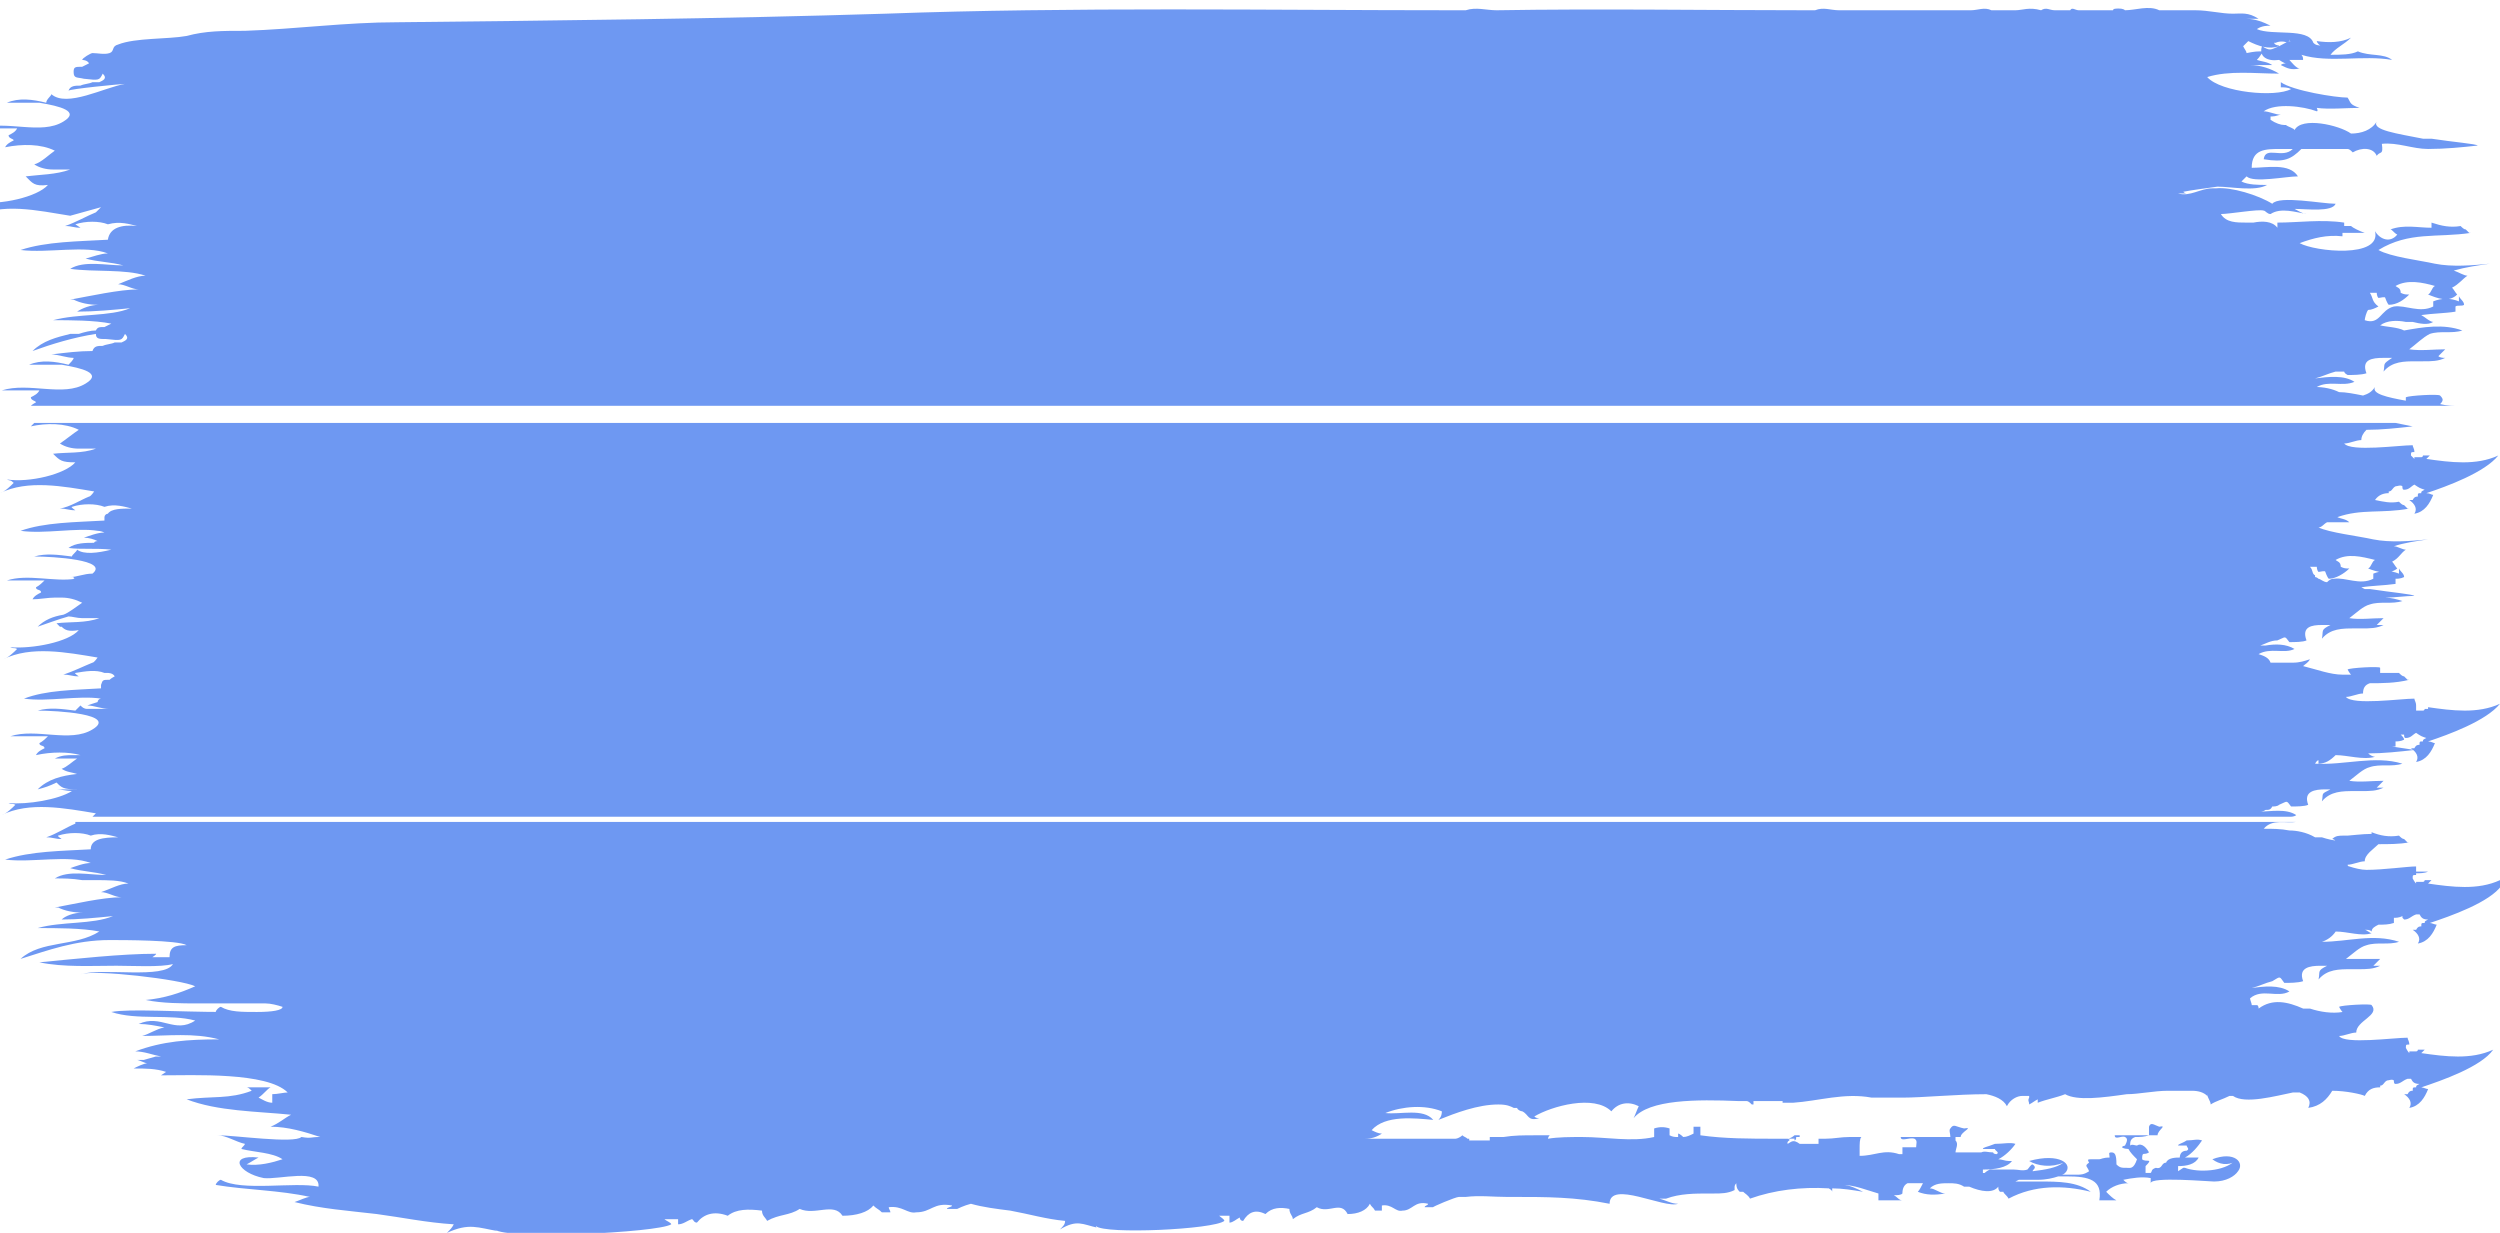 <?xml version="1.0" encoding="UTF-8"?>
<svg xmlns="http://www.w3.org/2000/svg" baseProfile="tiny" version="1.2" viewBox="0 0 146 72">
  <!-- Generator: Adobe Illustrator 28.6.0, SVG Export Plug-In . SVG Version: 1.2.0 Build 709)  -->
  <g>
    <g id="Layer_3">
      <g>
        <path d="M104.8,66.6h0s0,0,0,0c0,0-.2,0-.2,0,0,0,.2,0,.2,0,0,0,.1,0,.1-.2h0s.2,0,.2,0h0s0-.1,0-.1c-.1,0-.2,0-.3,0-.1.1-.3.2-.4.2h0s0,0,0,0h.4Z" fill="#6e98f2"/>
        <path d="M146,51.4c-1.3.6-2.8.4-4.2.2,0,0,.1-.1.2-.2h-.4c0,.1-.1.1-.1.1-.1,0-.3,0-.4,0h0c0-.2,0-.2,0-.3h0s0,0,0,0c0,0,0,0,0,.1,0,.1,0,.2,0,.3h0c0,0-.1-.1-.2-.3h0c0-.2,0-.2.2-.2h0s0,0,0,0c0,0,0,0,0-.1.2,0,.5,0,.7-.1-.2,0-.5,0-.7,0,0-.1,0-.2,0-.3-.5,0-1.9.2-2.9.2-.3,0-.7-.1-1-.2,0,0-.1,0-.1-.1.3,0,.7-.2,1-.2,0-.4.5-.7.8-1,.6,0,1.2,0,1.8-.1h-.1c0,0-.2-.2-.2-.2-.1,0-.2-.1-.3-.2-.6.1-1.1,0-1.6-.2,0,0,0,0,0,.1-.5,0-1.3.1-1.4.1,0,0,0,0,0,0h-.2c-.3,0-.5,0-.7.2,0,0,.1,0,.2.1h.2c0,.1,0,0,0,0-.3,0-.7-.1-1-.2h-.4c-.5-.3-1.1-.4-1.5-.4h0c-.5-.1-1-.1-1.5-.1h0c.5-.6,1.3-.3,1.9-.4H4.4c0,0,0,.1,0,.1-.5.2-1.1.6-1.7.8.4,0,.5.1.9.1,0,0-.3-.2-.2-.2.6-.2,1.4-.2,1.9,0,.6-.2,1.2,0,1.6.1-.9,0-1.6.1-1.6.7-1.7.1-3.5.1-5,.6,1.6.2,3.7-.3,5,.2-.4,0-.9.2-1.2.3.7.2,1.4.2,2.1.4-1,0-2.2-.3-3,.2.5,0,1,0,1.6.1h.7c.8,0,1.5,0,2,.2-.5,0-1,.3-1.6.5.4,0,.8.3,1.2.3-1.1,0-2.8.4-3.9.6h.2c.4.2.9.3,1.5.3h0s-.1,0-.1,0c-.5,0-1,.2-1.2.4,1,0,2-.1,3-.2-1.2.5-3,.3-4.4.7,1.1,0,2.6,0,3.6.2-1.4.9-3.4.5-4.6,1.6,1.6-.5,3.2-1.1,5.2-1.1.8,0,4,0,4.5.3-.7,0-1,.1-1,.7-.3,0-.6,0-1,0,0,0,.3-.2.2-.2-2,0-4.7.3-6.8.5,1.4.3,3.1.2,4.5.2.9,0,2.6.1,3.3-.1-.5.9-4.1.2-5.4.6.8-.3,5.9.3,6.7.7-.9.4-1.8.7-2.9.8,1,.2,2.1.2,3.1.2h1.3c.8,0,1.7,0,2.5,0h0s0,0,.1,0c.3,0,.7.1,1,.2,0,.2-.6.3-1.5.3-.9,0-1.6,0-2.1-.3-.1,0-.3.2-.3.3h.4c-2.5,0-5.5-.2-6.5,0,1.5.5,3.4.1,4.9.5-1.2.8-2-.4-3.3.2.5,0,1,.1,1.5.2-.5.1-.9.4-1.3.5,1.5,0,3-.2,4.5.2-1.8,0-3.3.1-4.9.7.5,0,1,.2,1.5.3h-.3c0,0-.7.2-.7.2-.1,0-.2,0-.4,0,.1,0,.5.2.6.2-.2,0-.6.2-.8.3.7,0,1.3,0,1.9.2,0,0-.3.2-.3.2,1.9,0,6.2-.2,7.4,1-.2,0-.6.1-.9.1,0,.2,0,.3,0,.5-.3,0-.6-.2-.8-.3.3-.2.5-.5.7-.6-.5,0-.9,0-1.4,0,.1,0,.2.1.3.2-1.3.5-2.3.3-3.8.5,1.8.7,4.1.7,6.1.9-.4.2-.7.5-1.2.7,1,0,2,.3,2.9.6-.6,0-.5.1-1.1,0-.4.4-3.9-.1-4.9-.1.5,0,1.1.4,1.6.5,0,.1-.2.2-.2.3.8.2,1.8.2,2.4.6-.6.2-1.4.4-2.1.3.2-.1.5-.3.7-.4-1.8-.2-1.2.9.3,1.2.9.1,3.3-.6,3.2.5-1.4-.3-4.5.3-5.7-.4-.1,0-.3.2-.3.3,1.8.3,3.7.3,5.5.7-.2,0-.6.2-.9.3,1.6.4,3.1.5,4.8.7,1.5.2,2.9.5,4.5.6-.1.2-.2.3-.4.5,1.3-.6,1.8-.3,3-.1h0c0,0-.1,0-.2-.1h0s0,0,0,0c.6.6,9.5.2,10.3-.3,0-.1-.3-.2-.4-.3.1,0,.6,0,.8,0,0,0,0,0,0,.1h0c0,.2,0,.2,0,.2.3,0,.5-.2.8-.3.1,0,.1.2.3.2.4-.5,1-.7,1.8-.4.5-.4,1.2-.4,2-.3,0,.3.2.4.3.6.7-.4,1.3-.3,1.9-.7.9.4,2-.4,2.5.4.8,0,1.5-.2,1.8-.6.2.2.3.2.5.4,0,0,.5,0,.5,0,0-.1-.1-.2-.1-.3.8-.1,1.1.4,1.6.3.9,0,1-.6,2.1-.4,0,.1-.3.1-.3.2,0,0,.1,0,.2,0h.2c.1,0,.2,0,.2,0,0,0,.4-.2.8-.3.7.2,1.5.3,2.3.4,1.1.2,2.1.5,3.2.6,0,.2-.1.3-.3.5,1-.6,1.3-.3,2.2-.1h0c0,0-.1,0-.1-.1h0c0,0,0,0,0,0,.5.5,6.9.2,7.5-.3,0-.1-.2-.2-.3-.3.1,0,.4,0,.6,0,0,.1,0,.3,0,.4.2,0,.4-.2.6-.3,0,0,0,.2.2.2.3-.5.7-.7,1.3-.4.4-.4.9-.4,1.4-.3,0,.3.2.4.2.6.5-.4.9-.3,1.4-.7.7.4,1.4-.4,1.8.4.6,0,1.1-.2,1.3-.6.1.2.2.2.3.4,0,0,.3,0,.4,0,0-.1,0-.2,0-.3.6-.1.8.4,1.2.3.6,0,.7-.6,1.5-.4,0,.1-.2.1-.2.2,0,0,.5,0,.5,0-.1,0,1.3-.6,1.5-.6h.4c.8-.1,1.6,0,2.4,0h.3s0,0,0,0h0s.1,0,.1,0c1.9,0,3.6,0,5.6.4,0-1.4,3.2.3,4,0-.4,0-.7-.2-1.1-.3h.4c.8-.3,1.7-.3,2.5-.3h0s0,0,0,0h0s.3,0,.3,0c.4,0,.8,0,1.2-.2,0,0,0-.1,0-.2,0,0,0-.1.1-.2h0c0,.3.1.4.2.5h0s0,0,0,0c0,0,.2,0,.2,0h0s0,0,0,0h0s0,0,0,0c.1.1.3.2.4.4,1.4-.5,3-.7,4.6-.6,0,0,.2.1.2.2h0c0-.1,0-.2,0-.2.6,0,1.2.1,1.8.2-.4-.2-.8-.4-1.2-.4.7,0,1.4.3,2.1.5,0,.1,0,.3,0,.4.5,0,.9,0,1.4,0-.2,0-.3-.2-.5-.3.2,0,.4,0,.5-.1,0-.3.1-.5.3-.6.2,0,.3,0,.5,0,0,0-.1,0-.2,0,.2,0,.4,0,.6,0-.1.2-.2.4-.3.5.5.2,1,.2,1.6.1-.3,0-.6-.3-.9-.3.3-.3.7-.3,1.1-.3,0,0,0,0,0,0h0c.3,0,.6,0,.9.2h.3c.7.3,1.4.4,1.7,0h0c0-.1,0,0,0,0,0,.1,0,.2.1.3h0s0,0,0,0c0,0,.2,0,.2,0h0s0,0,0,0h0s0,0,0,0c0,.1.2.2.3.4,1.5-.8,3.2-.8,4.8-.4-.8-.6-1.9-.6-3-.6h-.5c-.4,0-.8,0-1.2,0h.3c0,0,.2-.1.2-.1.6,0,1,0,1.1,0,.5,0,.9-.1,1.2-.2.2,0,.4,0,.5,0,1.3,0,2.1.2,1.9,1.4.3,0,.7,0,1,0-.2-.1-.4-.3-.6-.5.3-.3.8-.5,1.3-.5-.1,0-.2-.1-.3-.2.5-.1,1.1-.2,1.6-.1,0,.1,0,.2,0,.3,0-.4,3.4-.1,3.7-.1.7,0,1.2-.3,1.4-.6.4-.5-.2-1.2-1.5-.7.4.3.9.4,1.4.1h-.1c-.6.6-2.1.7-2.9.4h-.1c0,0,0,0,0,0,0,0-.3.2-.3.2,0,0,0-.3,0-.3.5,0,1-.1,1.2-.5-.3,0-.6,0-.8,0,.4-.2.8-.7,1-1-.3-.1-.5,0-.9,0-.3.2-.5.2-.5.3.1,0,.3,0,.4,0h.1c0,0,0,0,0,0,0,.1.2.2,0,.3-.3,0-.4.2-.4.4-.2,0-.7,0-.8.3-.3,0-.2.4-.6.3-.3.1-.2.2-.3.3,0,0-.2,0-.3,0,0-.3,0-.3,0-.4.5-.5,0-.2-.2-.4,0-.5.1-.2.4-.4-.1-.2-.4-.6-.7-.4-.1,0-.3-.1-.4,0,0-.2,0-.4.3-.5.3,0,.5,0,.8-.1.2,0,.4,0,.5,0,0-.3.6-.6.1-.5-.3-.1-.5-.3-.6,0,0,0,0,.1,0,.2h0c0,.2,0,.2,0,.3-.2,0-.3,0-.4,0-.3,0-.4,0-.5,0h0s-.2,0-.2,0c-.3,0-.6,0-.9,0,0,.3.4,0,.6.1.2.1.1.3,0,.5-.4.1,0,.2.2.2.1.2.3.4.5.6-.2.6-.4.5-.6.5-.3,0-.4,0-.6-.2,0-.6-.1-.7-.3-.7-.2,0-.1.1-.1.3-.4,0-.5.1-.6.1-.2,0-.2,0-.4,0-.3,0-.3,0-.2.2-.3.2-.1.2,0,.5-.3.2-.5.2-.7.2-.3,0-.4,0-.6,0h-.3c0,0,.1,0,.2-.1.5-.5-.3-1.2-2.1-.7.5.3,1.3.4,2,.1-.4.3-1,.4-1.8.5,0-.1.3-.2,0-.4-.1,0-.2.2-.3.3-.3.1-.5,0-.8,0-.2,0-.8,0-1.1,0,0,0-.1,0-.2,0h-.1s0,0,0,0c0,0-.2.1-.3.2,0,0,0,0-.1,0,0,0,0-.2,0-.2.7,0,1.4-.1,1.7-.5h-.2s0,0,0,0c0,0,0,0,0,0-.2,0-.4-.1-.6-.1.4-.2.8-.6,1-.9-.3-.1-.7,0-1.2,0-.5.2-.7.2-.7.3.2,0,.4,0,.5,0h.2c0,0,0,0,0,0,0,.1.3.2.1.3,0,0-.2,0-.2-.1-.3,0-.5-.1-.7,0-.3,0-.5,0-.8,0-.2,0-.2,0-.3,0-.1,0-.3,0-.4,0,0-.2.2-.5,0-.7,0,0,0-.1,0-.2.1,0,.2,0,.3,0,0-.3.8-.6.2-.5-.5-.1-.6-.3-.8,0-.1.1,0,.3,0,.5-.3,0-.4,0-.6,0-.5,0-.6,0-.7,0h0s-.3,0-.3,0c-.5,0-.9,0-1.3,0,0,.3.5,0,.8.1.2.1.1.3.1.5h0s0,0,0,0c-.3,0-.5,0-.8,0,0,.1,0,.3,0,.4,0,0,0,0-.1,0h0s-.1,0-.1,0c-.9-.3-1.4.1-2.3.1,0,0,0-.3,0-.4,0-.3,0-.6.1-.7h-.7c-.5,0-.9.1-1.4.1h-.4s0,0,0,0c0,0,0,.2,0,.3h-.2c-.3,0-.6,0-.8,0h-.1s0,0,0,0c0,0,0,0,0,0-.4-.3-.5-.1-.7,0h0c-.1-.2.3-.2,0-.3h0s-.7,0-.7,0c-1.5,0-3,0-4.4-.2,0-.2,0-.3,0-.5,0,0-.5,0-.4,0,0,0,0,.3,0,.4-.2.1-.4.2-.6.2,0,0-.2-.2-.3-.2,0,0,0,.1,0,.2-.2,0-.3,0-.5-.1,0,0,0-.3,0-.4-.3-.1-.6-.1-.9,0,0,.1,0,.4,0,.5-1.3.3-2.8,0-4.2,0-.7,0-1.4,0-2,.1,0,0,0-.1.1-.2h-.9c-.6,0-1.2,0-1.8.1h-.8s0,0,0,0c0,0,0,0,0,.2-.1,0-.3,0-.4,0h-.8s0,0,0,0h0c0,0,0-.1,0-.1h-.1s0,0,0,0h0c-.1-.1-.2-.1-.3-.2-.1.1-.3.2-.4.2h0s0,0,0,0c-1.8,0-3.6,0-5.3,0,.4,0,.7-.1,1-.3-.2,0-.4-.1-.6-.2.8-.9,2.5-.7,3.6-.6-.6-.7-1.9-.3-2.8-.4,1-.4,2.3-.5,3.3-.1,0,.1,0,.3-.2.5,1-.4,2.3-.9,3.5-.9.5,0,.7.1.9.2h.2c0,.1.2.2.3.2.4.2.3.6,1,.4-.1,0-.2,0-.3-.1,1-.6,3.5-1.3,4.5-.3.4-.5,1-.6,1.6-.3-.1.2-.2.5-.3.7.9-1.1,3.7-1.1,6.1-1h.5s0,0,0,0c.1,0,.2.1.3.2h.1c0-.1,0-.2,0-.2.7,0,1.2,0,1.7,0,0,0,0,0,0,.1,0,0,.1,0,.2,0h.2c0,0,.2,0,.2,0,1.5-.1,3-.6,4.6-.3.2,0,.5,0,.8,0,.3,0,.7,0,1,0,1.2,0,3.2-.2,4.9-.2.5.1,1,.3,1.2.7.2-.4.6-.6.9-.6.1,0,.2,0,.3,0h.1s0,.1,0,.1c-.1.2,0,.2,0,.4.2-.1.3-.2.5-.3,0,0,0,.1,0,.2.5-.2,1.1-.3,1.6-.5,0,0,0,0,0,0h0s0,0,0,0c.7.4,2.2.2,3.6,0,.7,0,1.6-.2,2.4-.2.4,0,.9,0,1.4,0,.4,0,.7.1.9.3,0,0,0,0,0-.1h0c0,0,0,0,0,0h0c0,.2.2.4.2.6.3-.2.7-.3,1.1-.5,0,0,.1,0,.2,0,.7.5,2.5,0,3.5-.2h0s0,0,0,0c.1,0,.3,0,.4,0h0s0,0,0,0c.5.2.7.5.5.9.7-.1,1.1-.5,1.4-1,.8,0,1.7.2,1.9.3h0c.2-.4.5-.5.9-.5h0s0,0,0-.1c.2,0,.2-.2.4-.3.1,0,.3-.1.4,0h0c0,.1,0,.2.1.2h0s0,0,0,0c0,0,0,0,0,0,.3,0,.4-.2.7-.3h.2c.1.2.2.3.5.3-.2.1-.2.1-.2.2-.2,0-.2,0-.2.2-.1,0-.2,0-.3.2h0c0,0-.1,0-.2,0h0s0,0,0,0c.3.2.5.5.3.8.6-.1.9-.6,1.1-1.1-.1,0-.3-.1-.4-.1,1.2-.4,3.5-1.2,4.2-2.2-1.3.6-2.8.4-4.2.2,0,0,.1-.1.2-.2h-.4c0,.1-.1.1-.1.1-.1,0-.3,0-.4,0h0c0-.2,0-.2,0-.3h0s0,0,0,0c0,0,0,0,0,.1,0,.1,0,.2,0,.3h0c0,0-.1-.1-.2-.3h0c0-.2,0-.2.2-.2h0s0,0,0,0c0-.2-.1-.3-.1-.4-.8,0-3.7.4-4-.1.3,0,.7-.2,1-.2,0-.7,1.4-1,.9-1.6,0-.1-1.8,0-1.9.1,0,0,.1.2.2.3-.6.1-1.3,0-1.9-.2h-.4c-.9-.4-1.8-.6-2.6,0,0,0,0-.2-.1-.2,0,0-.1,0-.3,0,0-.1-.1-.3-.1-.4.7-.6,1.6,0,2.3-.4-.6-.4-1.5-.3-2.2-.2.4-.1.8-.3,1.2-.4.5-.3.4-.3.7.1.3,0,.8,0,1.1-.1-.3-.8.4-.9,1-.9h.2c0,0,.1,0,.2,0-.6.3-.4.3-.5.8.5-.6,1.2-.6,1.9-.6h.4c.5,0,.9,0,1.3-.2-.1,0-.3,0-.4,0,0,0,.3-.3.4-.4h-.5c-.5,0-1,0-1.5,0,.4-.3.8-.7,1.2-.8.6-.2,1.3,0,1.9-.2-1.5-.5-3,0-4.5,0,.3-.1.6-.3.8-.6.7,0,1.5.3,2.1.1-.1,0-.3-.2-.4-.2.2,0,.3,0,.4.1h0c0-.2.2-.3.4-.4.3,0,.6,0,.9-.1,0,0,0-.2,0-.3.1,0,.3,0,.5-.1,0,0,0,0,0,0h0s0,.1,0,.1c0,0,0,0,.1.1h0s0,0,0,0c0,0,0,0,0,0,.3,0,.4-.2.7-.3h.2c.1.2.2.3.5.3-.2.1-.2.1-.2.2-.2,0-.2,0-.2.2-.1,0-.2,0-.3.2h0c0,0-.1,0-.2,0h0s0,0,0,0c.3.2.5.5.3.8.6-.1.9-.6,1.1-1.1-.1,0-.3-.1-.4-.1,1.2-.4,3.5-1.2,4.2-2.2Z" fill="#6e98f2"/>
        <path d="M141.8,41.6c0,0,.1-.1.2-.2h-.4c0,.1-.1.1-.1.1-.1,0-.3,0-.4,0h0c0-.2,0-.2,0-.3h0c.2,0,.4,0,.6,0-.2,0-.4,0-.6,0h0s0,0,0,0c0,0,0,0-.1,0,0,0,0,0,.1,0h0s0,0,0,0c0-.2-.1-.3-.1-.4-.8,0-3.6.4-4-.1.3,0,.7-.2,1-.2,0-.3.1-.5.4-.6.7,0,1.5,0,2.3-.2h-.1c0,0-.2-.2-.2-.2-.1,0-.2-.1-.3-.2-.4,0-.7,0-1.1,0,0-.1,0-.2,0-.3,0-.1-1.8,0-1.9.1,0,0,.1.2.2.3,0,0-.2,0-.3,0,0,0-.1,0-.2,0-.7,0-1.5-.3-2.3-.5.1-.1.3-.2.4-.4-.3.1-.6.2-1,.2-.3,0-.5,0-.8,0h-.2s0,0,0,0c0,0-.2,0-.3,0h0c-.1-.3-.4-.4-.7-.5.7-.4,1.5,0,2.1-.3-.5-.3-1.1-.3-1.7-.2,0,0-.2,0-.3,0,.3-.1.6-.3,1-.3.5-.2.4-.3.7.1.3,0,.8,0,1-.1-.3-.8.3-.9.9-.9h.2c0,0,.2,0,.3,0-.6.3-.4.3-.5.8.5-.6,1.2-.6,1.9-.6h.4c.5,0,.9,0,1.3-.2-.1,0-.3,0-.4,0,0,0,.3-.3.4-.4-.7,0-1.4.1-2,0,.4-.3.8-.7,1.2-.8.6-.2,1.3,0,1.9-.2-.3-.1-.7-.2-1-.2.6,0,1.2-.1,1.7-.1-.1-.1-1.3-.2-2.6-.4h-.3s-.2-.1-.2-.1c.6-.1,1.3-.1,2-.2,0,0,0-.2,0-.3.1,0,.3,0,.5-.1,0-.2-.2-.3-.3-.5,0,.1,0,.2,0,.3-.5-.2-1-.2-1.5,0,0,0,0,.2,0,.3-.8.4-1.6-.1-2.3,0-.2,0-.3.1-.4.2-.2,0-.4-.2-.5-.2h0c0,0-.1-.1-.2-.1,0,0,0,0,0-.1h0c-.2-.1-.1-.3-.3-.5,0,0,.3,0,.4,0,0,0,0,.2.1.3.1,0,.4-.1.4,0,0,0,.1.3.2.4.4,0,.9-.3,1.2-.6-.2,0-.3,0-.5-.1,0-.3-.2-.3-.3-.4.7-.4,1.5-.2,2.3,0-.2.1-.2.4-.4.5.5.2,1.2.4,1.7,0-.1-.1-.2-.3-.3-.4.4-.2.5-.5.8-.7-.2,0-.5-.2-.7-.2.6-.2,1.3-.3,2-.4-1,.1-2.2.2-3.2,0-.9-.2-2.6-.4-3.2-.7.2,0,.3-.2.5-.3.4,0,.9,0,1.3,0-.2-.2-.5-.2-.7-.3,1.4-.5,2.6-.2,4.2-.5h-.1c0,0-.2-.2-.2-.2-.1,0-.2-.1-.3-.2-.5.1-.9,0-1.4-.1h0c.2-.3.5-.4.8-.4h0s0,0,0-.1c.2,0,.2-.2.4-.3.1,0,.3-.1.4,0h0c0,.1,0,.2.1.2h0s0,0,0,0c0,0,0,0,0,0,.3,0,.4-.2.6-.3.3.2.3.2.6.3-.2.1-.2.1-.2.2-.2,0-.2,0-.2.2-.1,0-.2,0-.3.2h0c0,0-.1,0-.2,0h0s0,0,0,0c.3.2.5.5.3.8.6-.1.9-.6,1.1-1.1-.1,0-.2-.1-.4-.1,1.2-.4,3.4-1.2,4.2-2.2-1.3.6-2.8.4-4.2.2,0,0,.1-.1.2-.2h-.4c0,.1-.1.1-.1.1-.1,0-.3,0-.4,0h0c0-.2,0-.2,0-.3h0s0,0,0,0c0,0,0,0,0,.1,0,.1,0,.2,0,.3h0c0,0-.1-.1-.2-.2h0c0-.2,0-.2.2-.2h0s0,0,0,0c0-.2-.1-.3-.1-.4-.8,0-3.6.4-4-.1.3,0,.7-.2,1-.2,0-.2.1-.4.3-.6.9,0,1.8-.1,2.7-.2,0,0-.5-.1-1-.2H2c0,0-.1.1-.2.2.9-.2,2-.2,2.8.2-.3.2-.8.6-1.1.8.3.2.7.3,1.1.3h.4c.2,0,.4,0,.6,0-.8.3-1.7.2-2.5.3.4.4.5.5,1.3.5-.6.7-2.7,1.2-4,1,.2.1.2,0,.4.2-.2.2-.5.5-.8.6,1.6-.8,3.7-.4,5.5-.1,0,0-.2.3-.3.3-.5.2-1.1.6-1.7.7.4,0,.5.1.9.1,0,0-.3-.2-.2-.2.6-.2,1.4-.2,1.9,0,.6-.2,1.2,0,1.6.1h0c-.6,0-1.2,0-1.4.3-.1,0-.2.1-.2.2h0c0,0,0,.2,0,.2-1.7.1-3.5.1-4.9.6,1.4.2,3.3-.2,4.5,0,0,0,.2,0,.4.1-.4,0-.9.2-1.2.3.3,0,.6.1.8.2,0,0-.2,0-.2.1-.5,0-1.1,0-1.5.3.7.1,1.6,0,2.5.1-.8.2-1.6.3-2,0,0,.1-.3.3-.3.4-.8-.1-1.5-.2-2.2,0,1.1,0,4.4.2,3.4,1-.5,0-.9.2-1.3.2h.2c0,.1,0,.1.1.1-1.2.2-2.8-.3-4,.1.6,0,1.5,0,2.2,0-.1.1-.3.3-.5.4,0,.2.3.1.3.3-.2.1-.4.2-.5.4.4,0,.9-.1,1.3-.1h0s.4,0,.4,0c.4,0,.8.1,1.2.3-.3.2-.8.6-1.1.7-.6.1-1.1.3-1.5.7.6-.2,1.1-.4,1.8-.6.2,0,.5.1.8.1h.4c.2,0,.4,0,.6,0-.8.3-1.7.2-2.5.3,0,0,.1.1.2.2h-.1c0,0,.1,0,.2,0,.2.2.4.3,1,.2-.6.7-2.7,1.1-4,1,.2.1.2,0,.4.1-.2.2-.5.5-.8.6,1.6-.8,3.7-.4,5.5-.1,0,0-.2.3-.3.3-.5.2-1.1.5-1.7.7.4,0,.5.1.9.1,0,0-.3-.2-.2-.2.6-.1,1.2-.2,1.7,0h.2c0,0,0,0,0,0,0,0,.3,0,.4.2,0,0-.2.1-.3.2-.4,0-.4,0-.5.3,0,.1,0,.2,0,.2-1.6.1-3.2.1-4.5.6,1.4.2,3.2-.2,4.5,0-.1,0-.2.1-.2.2,0,0,.3,0,.6-.1h0c-.4,0-.9.2-1.2.3.4,0,.8.2,1.3.2,0,0-.2,0-.3,0-.3,0-.7,0-1,0-.2,0-.3-.1-.4-.2,0,0-.2.2-.3.3h0c0,0,0,0,0,0-.8-.1-1.5-.2-2.2,0,1.1,0,4.7.2,3.2,1.1-1.3.8-3.3-.1-4.8.4.6,0,1.5,0,2.2,0-.1.1-.3.3-.5.4,0,.2.3.1.3.3-.2.1-.4.2-.5.4.9-.2,1.9-.2,2.6,0h0s-.4,0-.4,0c-.4,0-.7,0-1.1.2.4,0,.8,0,1.3,0-.3.2-.6.5-.9.6.3.2.6.2.9.3-.9.1-1.7.3-2.3.9.4-.1.7-.2,1.1-.4.3.3.4.4,1.2.4,0,0,0,0,0,0-.4,0-.8,0-1.2,0,.3,0,.6.1.9.1-.8.5-2.6.8-3.7.7.2.1.2,0,.4.1-.2.2-.5.5-.8.6,1.6-.8,3.7-.4,5.5-.1,0,0-.1.1-.2.2h128.3c.1,0,.3,0,.4-.1-.6-.4-1.5-.2-2.2-.2.1,0,.3,0,.4-.1.2,0,.3,0,.4-.2.1,0,.3,0,.4-.1.5-.2.4-.3.7.1.3,0,.8,0,1-.1-.3-.8.4-.9,1-.9h.3s0,0,0,0c-.6.3-.4.2-.5.7.5-.6,1.2-.6,1.9-.6h.4c.5,0,.9,0,1.3-.2-.1,0-.3,0-.4,0,0,0,.3-.3.4-.4-.7,0-1.4.1-2,0,.4-.3.8-.7,1.2-.8.6-.2,1.3,0,1.9-.2-1.6-.5-3.4.1-5.1,0,0,0,.1-.2.2-.2,0,0,0,.1,0,.2.4,0,.7-.2,1-.5.7,0,1.6.3,2.3.1-.1,0-.3-.1-.4-.2.9,0,1.8-.1,2.7-.2,0,0-.6-.1-1.3-.2h.2s0-.2,0-.3c.1,0,.3,0,.5-.1,0-.1-.1-.2-.2-.3,0,0,.1,0,.2,0h0c0,.1,0,.2.1.2h0s0,0,0,0c0,0,0,0,0,0,.3,0,.4-.2.6-.3.3.2.3.2.6.3-.2.1-.2.1-.2.2-.2,0-.2,0-.2.2-.1,0-.2,0-.3.2h0c0,0-.1,0-.2,0h0s0,0,0,0c.3.2.5.5.3.8.6-.1.9-.6,1.1-1.1-.1,0-.2-.1-.4-.1,1.2-.4,3.4-1.2,4.2-2.2-1.3.6-2.8.4-4.2.2Z" fill="#6e98f2"/>
        <path d="M5.9,12.1s-.3.3-.3.3c-.5.2-1.2.6-1.8.8.4,0,.5.1.9.1,0,0-.3-.2-.3-.2.6-.2,1.4-.2,1.9,0,.7-.2,1.3,0,1.7.1-.9-.1-1.6.1-1.7.8-1.7.1-3.6.1-5.1.6,1.6.2,3.8-.3,5.1.2-.4,0-.9.2-1.3.3.7.2,1.5.2,2.2.4-1,0-2.3-.3-3.1.2,1.4.2,3.2,0,4.4.4-.5,0-1.1.3-1.6.5.4,0,.8.3,1.2.3-1.1,0-2.9.4-4,.6h.2c.4.2.9.3,1.4.3h.2s-.1,0-.1,0c-.5,0-1,.2-1.3.4,1,0,2.1-.1,3.1-.2-1.2.5-3,.3-4.5.7,1,0,2.4,0,3.4.2,0,0,0,0,0,0,0,0-.2.1-.4.2-.3,0-.4,0-.5.2-.3,0-.7.1-1,.2h-.5c-.8.2-1.6.4-2.2,1,1.1-.4,2.4-.8,3.7-1,0,.3.2.3.6.3.9.1.9.1,1.1-.3.3.3,0,.4-.2.5-.2,0-.3,0-.4,0-.2.1-.5.1-.7.2-.3,0-.5,0-.6.3h0s0,0,0,0c-.8,0-1.6.1-2.4.2.4,0,.9.2,1.3.2,0,.1-.2.3-.3.4-.8-.2-1.6-.3-2.3,0,.4,0,1,0,1.6,0h.3c1.2.2,2.4.5,1.4,1.1-1.3.8-3.3-.1-4.9.4.6,0,1.5,0,2.2,0-.1.2-.3.3-.5.4,0,.2.3.2.3.3,0,0-.2.1-.3.2h141.8c-.3,0-.7,0-1.1-.1.2-.2.2-.3,0-.5-.1-.1-1.8,0-2,.1h0c0,.1,0,.2,0,.2-1.1-.2-2-.4-1.8-.8-.2.3-.4.4-.7.5h0c-.5-.1-1-.2-1.4-.2-.4-.2-.9-.3-1.4-.3h0s.1,0,.1,0c.7-.4,1.5,0,2.2-.3-.6-.4-1.5-.3-2.3-.2.4-.1.8-.3,1.2-.4,0,0,0,0,.1,0,.1,0,.3,0,.4,0,0,0,0,.1.2.2.3,0,.8,0,1.1-.1-.3-.8.3-.9,1-.9h.2c.1,0,.2,0,.3,0-.6.4-.4.3-.5.8.5-.6,1.2-.6,1.9-.6h.4c.5,0,.9,0,1.3-.2-.1,0-.3,0-.4-.1,0,0,.3-.3.4-.4-.7,0-1.4.1-2.1,0,.4-.3.8-.7,1.2-.9.6-.2,1.3,0,1.9-.2-1.1-.4-2.3-.2-3.4,0-.4-.2-1-.2-1.4-.3.4-.3,1-.3,1.5-.2h.4c.4.1.9.2,1.2,0-.2,0-.5-.3-.7-.4.7-.1,1.4-.1,2-.2,0,0,0-.2,0-.3.1-.1.4,0,.5-.1,0-.2-.2-.3-.3-.5,0,.1,0,.3,0,.3-.5-.2-1-.2-1.5,0,0,.1,0,.2,0,.3-.8.4-1.6-.1-2.3,0-.8.2-.8,1.1-1.7.8,0-.1.1-.5.2-.6.2,0,.4-.1.6-.2-.4-.3-.3-.5-.5-.8,0,0,.3,0,.4,0,0,0,0,.2.1.3.1,0,.4-.1.4,0,0,0,.1.3.2.4.5,0,.9-.3,1.2-.6-.2,0-.3,0-.5-.1,0-.3-.2-.3-.3-.4.7-.4,1.6-.2,2.3,0-.2.1-.2.4-.4.5.5.2,1.2.5,1.7,0-.1-.1-.2-.3-.3-.4.4-.2.6-.5.9-.7-.2,0-.5-.2-.8-.3.7-.2,1.4-.3,2.1-.4-1,.1-2.2.2-3.2,0-.9-.2-2.6-.4-3.3-.8,1.8-1.1,3.4-.7,5.4-1h-.1c0,0-.2-.2-.2-.2-.1,0-.2-.1-.3-.2-.6.1-1.1,0-1.7-.2,0,.1,0,.2,0,.3-.8,0-1.6-.2-2.4.1.1,0,.2.2.4.3-.4.5-1,.3-1.3-.2.4,1.6-3.5,1.2-4.4.7.8-.3,1.6-.5,2.5-.4,0,0,0-.1,0-.2.4,0,.8,0,1.3,0-.3-.1-.7-.3-.8-.4h-.3s-.1,0-.1,0c0-.1,0-.2,0-.2-1.3-.2-2.7,0-3.9,0,0,.1,0,.2,0,.3,0,0,0,0,0,0h0s0,0,0,0c-.3-.4-.9-.4-1.4-.3h-.4c-.6,0-1.2,0-1.5-.5.5,0,2.2-.3,2.5-.2.1,0,.2.2.4.2.6-.4,1.5-.1,2.1,0-.2,0-.5-.2-.7-.3.7,0,2.2.2,2.4-.3-.8,0-3.3-.5-3.7,0-.8-.5-2.4-1-3.3-.9h-.2c-.7,0-1.3.5-2,.3h0c0,0,0,0,0,0h0s0,0,0,0h0c0,0,.2,0,.5,0,0,0-.1,0-.2-.1h0c.5-.1,1.3-.2,2-.3.8,0,2.2.3,2.9-.1-.5,0-1.1,0-1.5-.2,0,0,.3-.3.3-.3.4.4,2.3,0,3,0-.5-.8-1.8-.5-2.7-.5,0-1.1.8-1.1,1.7-1.1h.3c.1,0,.3,0,.4,0-.6.6-1.6-.2-1.7.6,1.2.2,1.6,0,2.2-.6,0,0,.2,0,.3,0,.8,0,1.6,0,2.4,0,.1,0,.2.1.3.2.5-.3,1.2-.3,1.4.2.2-.3.4,0,.3-.7.9-.1,1.8.3,2.7.3,1,0,2-.1,2.9-.2-.1-.1-1.4-.2-2.7-.4h-.5c-1.5-.3-3-.5-2.7-1-.3.5-.9.7-1.5.7-.7-.5-2.9-1-3.3-.2,0-.1-.4-.2-.5-.3h-.1c-.2,0-.5-.1-.8-.3h0s0,0,0,0c0,0,0,0,0,0h0s0,0,0,0h0c0,0,0-.1,0-.2h.1c.2,0,.4-.1.5-.1-.3,0-.7-.2-1-.2.7-.5,2.3-.3,3.1,0,.1,0,0-.2,0-.2.7.1,1.8,0,2.5,0-.6-.2-.5-.3-.7-.6-.7,0-3.2-.4-3.9-.9,0,0,0,.3,0,.3.2,0,.4,0,.6.1-.9.5-4.1.2-4.9-.7,1.3-.4,2.8-.2,4.2-.2-.5-.3-1.1-.5-1.7-.5h0c.4,0,.9,0,1.3,0-.3-.2-.6-.2-.9-.3.2-.2.2-.3.4-.5-.4,0-.5,0-1,.1,0-.1-.1-.2-.2-.4.2-.2.2-.2.3-.3.6.3,1.2.5,1.8.3,0-.1-.2,0-.3-.2h.1c.2-.1.5-.1.7,0h0s0,0,0,0c0,0,.1-.1.1-.2h0c0,0,0,0,0,0h0s0,0,0,.1h0c0,0,0,0,0,0h0s0,0,0,0h0s0,0,0,0c0,0,0,0,0,0h0s0,0,0,0c0,0,0,0,.1,0-.2,0-.5.2-.7.3-.5.2-.5.3-1,0-.2.6.3.9,1,.8,0,0,.3.2.4.2,0,0-.2,0-.3.1.4.2.6.3,1.1.2-.2,0-.5-.4-.6-.5.3,0,.5,0,.8,0,0-.1,0-.2-.1-.3,1.6.5,3.6,0,5.3.3-.5-.4-1.3-.2-2-.5-.4.2-1,.2-1.6.2.3-.4.8-.6,1.2-1-.6.3-1.3.3-2,.2,0,.1.2.3.3.3-.2-.1-.3,0-.5-.2-.3-.9-2.4-.4-3.3-.8.3-.2.6-.2.8-.2-.4-.2-.9-.4-1.4-.4.1,0,.3,0,.4,0,0,0,.2,0,.3,0-.6-.4-1-.3-1.5-.3-.7,0-1.4-.2-2.2-.2-.7,0-1.4,0-2.1,0-.6-.3-1.4,0-2,0-.1-.1-.3-.1-.4-.1-.1,0-.3,0-.3.1-.6,0-1,0-1.5,0-.2,0-.3,0-.5,0-.2,0-.4-.2-.5,0-.3,0-.6,0-.9,0-.3,0-.5-.2-.8,0-.7-.2-1.1,0-1.5,0-.5,0-.9,0-1.4,0-.4-.2-.8,0-1.2,0-.4,0-.9,0-1.3,0-.9,0-1.8,0-2.7,0-.4,0-.8,0-1.2,0-.4,0-.8,0-1.2,0-.4,0-.9,0-1.3,0-.5,0-.9-.2-1.4,0-.1,0-.3,0-.5,0-5.9,0-12.1-.1-18.1,0-.6,0-1.2-.2-1.8,0-.2,0-.4,0-.6,0-10.9,0-22.3-.2-33.3.2-9.6.3-19.2.4-28.5.5-3,0-5.9.4-8.9.5-1.3,0-2.3,0-3.4.3-1.1.2-3,.1-4,.5-.4.1-.2.4-.5.5-.3.1-.7,0-1,0-.1,0-.6.3-.6.4,0,0,.3,0,.4.2,0,0-.2.1-.4.2-.4,0-.5,0-.5.3,0,.4.2.3.6.4.9.1.9.1,1.1-.3.3.3,0,.4-.2.5-.2,0-.3,0-.4,0-.2.1-.5.1-.7.2-.3,0-.6,0-.7.3,0-.1,3.1-.4,3.3-.4-1.2.2-3.4,1.4-4.3.6,0,.1-.3.3-.3.5-.8-.2-1.6-.3-2.3,0,.4,0,1,0,1.6,0h.3c1.2.2,2.4.5,1.4,1.1-1.3.8-3.3-.1-4.9.4.6,0,1.5,0,2.2,0-.1.2-.3.3-.5.4,0,.2.3.2.3.3-.2.1-.4.2-.5.4,1-.2,2.1-.2,2.9.2-.3.2-.8.7-1.2.8.3.2.7.3,1.1.3h.4c.2,0,.4,0,.6,0-.8.3-1.8.3-2.6.4.4.4.5.6,1.3.5-.6.7-2.8,1.2-4.1,1,.2.1.2,0,.5.2-.2.2-.5.5-.8.7,1.7-.9,3.8-.4,5.7-.1Z" fill="#6e98f2"/>
      </g>
    </g>
  </g>
</svg>